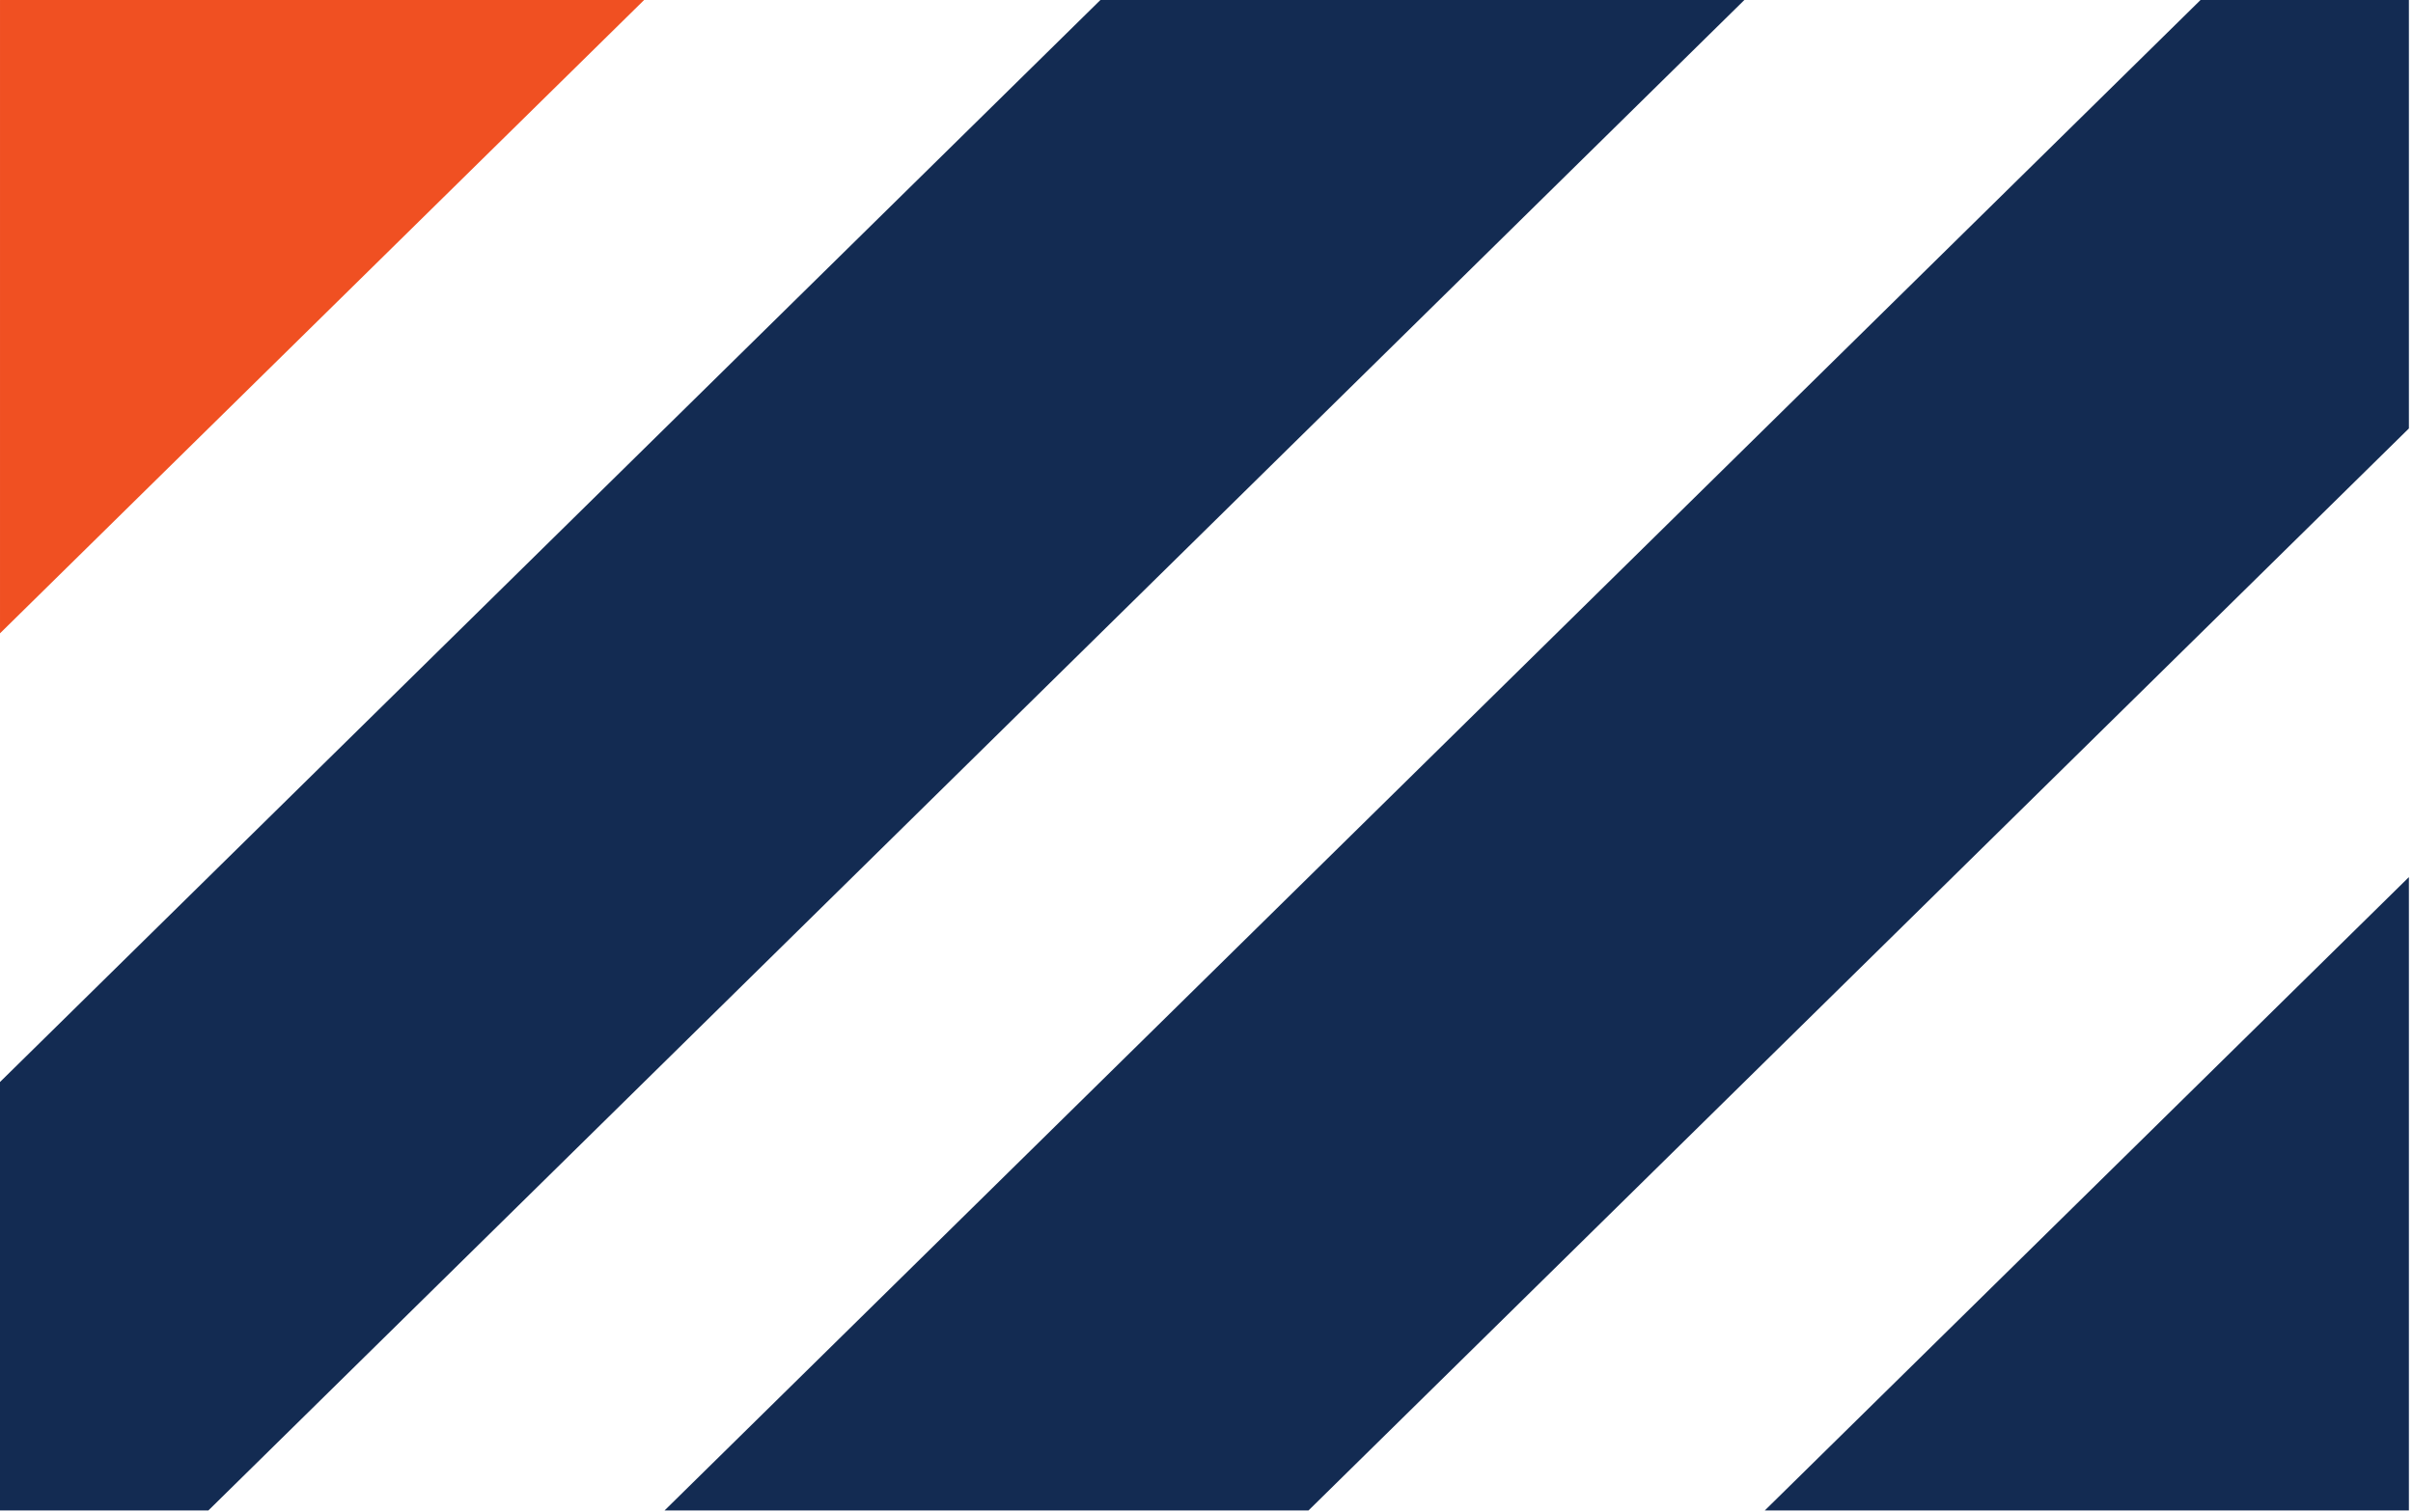 <?xml version="1.0" encoding="UTF-8" standalone="no"?><!DOCTYPE svg PUBLIC "-//W3C//DTD SVG 1.1//EN" "http://www.w3.org/Graphics/SVG/1.1/DTD/svg11.dtd"><svg width="100%" height="100%" viewBox="0 0 359 225" version="1.1" xmlns="http://www.w3.org/2000/svg" xmlns:xlink="http://www.w3.org/1999/xlink" xml:space="preserve" xmlns:serif="http://www.serif.com/" style="fill-rule:evenodd;clip-rule:evenodd;stroke-linejoin:round;stroke-miterlimit:1.414;"><path d="M358.374,224.788l0.016,-0.013l0,-94.242l-95.825,94.255l95.809,0Z" style="fill:#132b52;fill-rule:nonzero;"/><path d="M98.875,224.788l95.804,-0.001l163.712,-161.025l0,-63.762l-31,0l-228.516,224.788Z" style="fill:#132b52;fill-rule:nonzero;"/><path d="M0.018,0.001l-0.017,0.017l0,94.237l95.829,-94.254l-95.812,0Z" style="fill:#f05022;fill-rule:nonzero;"/><path d="M259.521,0.001l-95.804,0l-163.717,161.025l0,63.763l31.004,0l228.517,-224.788Z" style="fill:#132b52;fill-rule:nonzero;"/></svg>